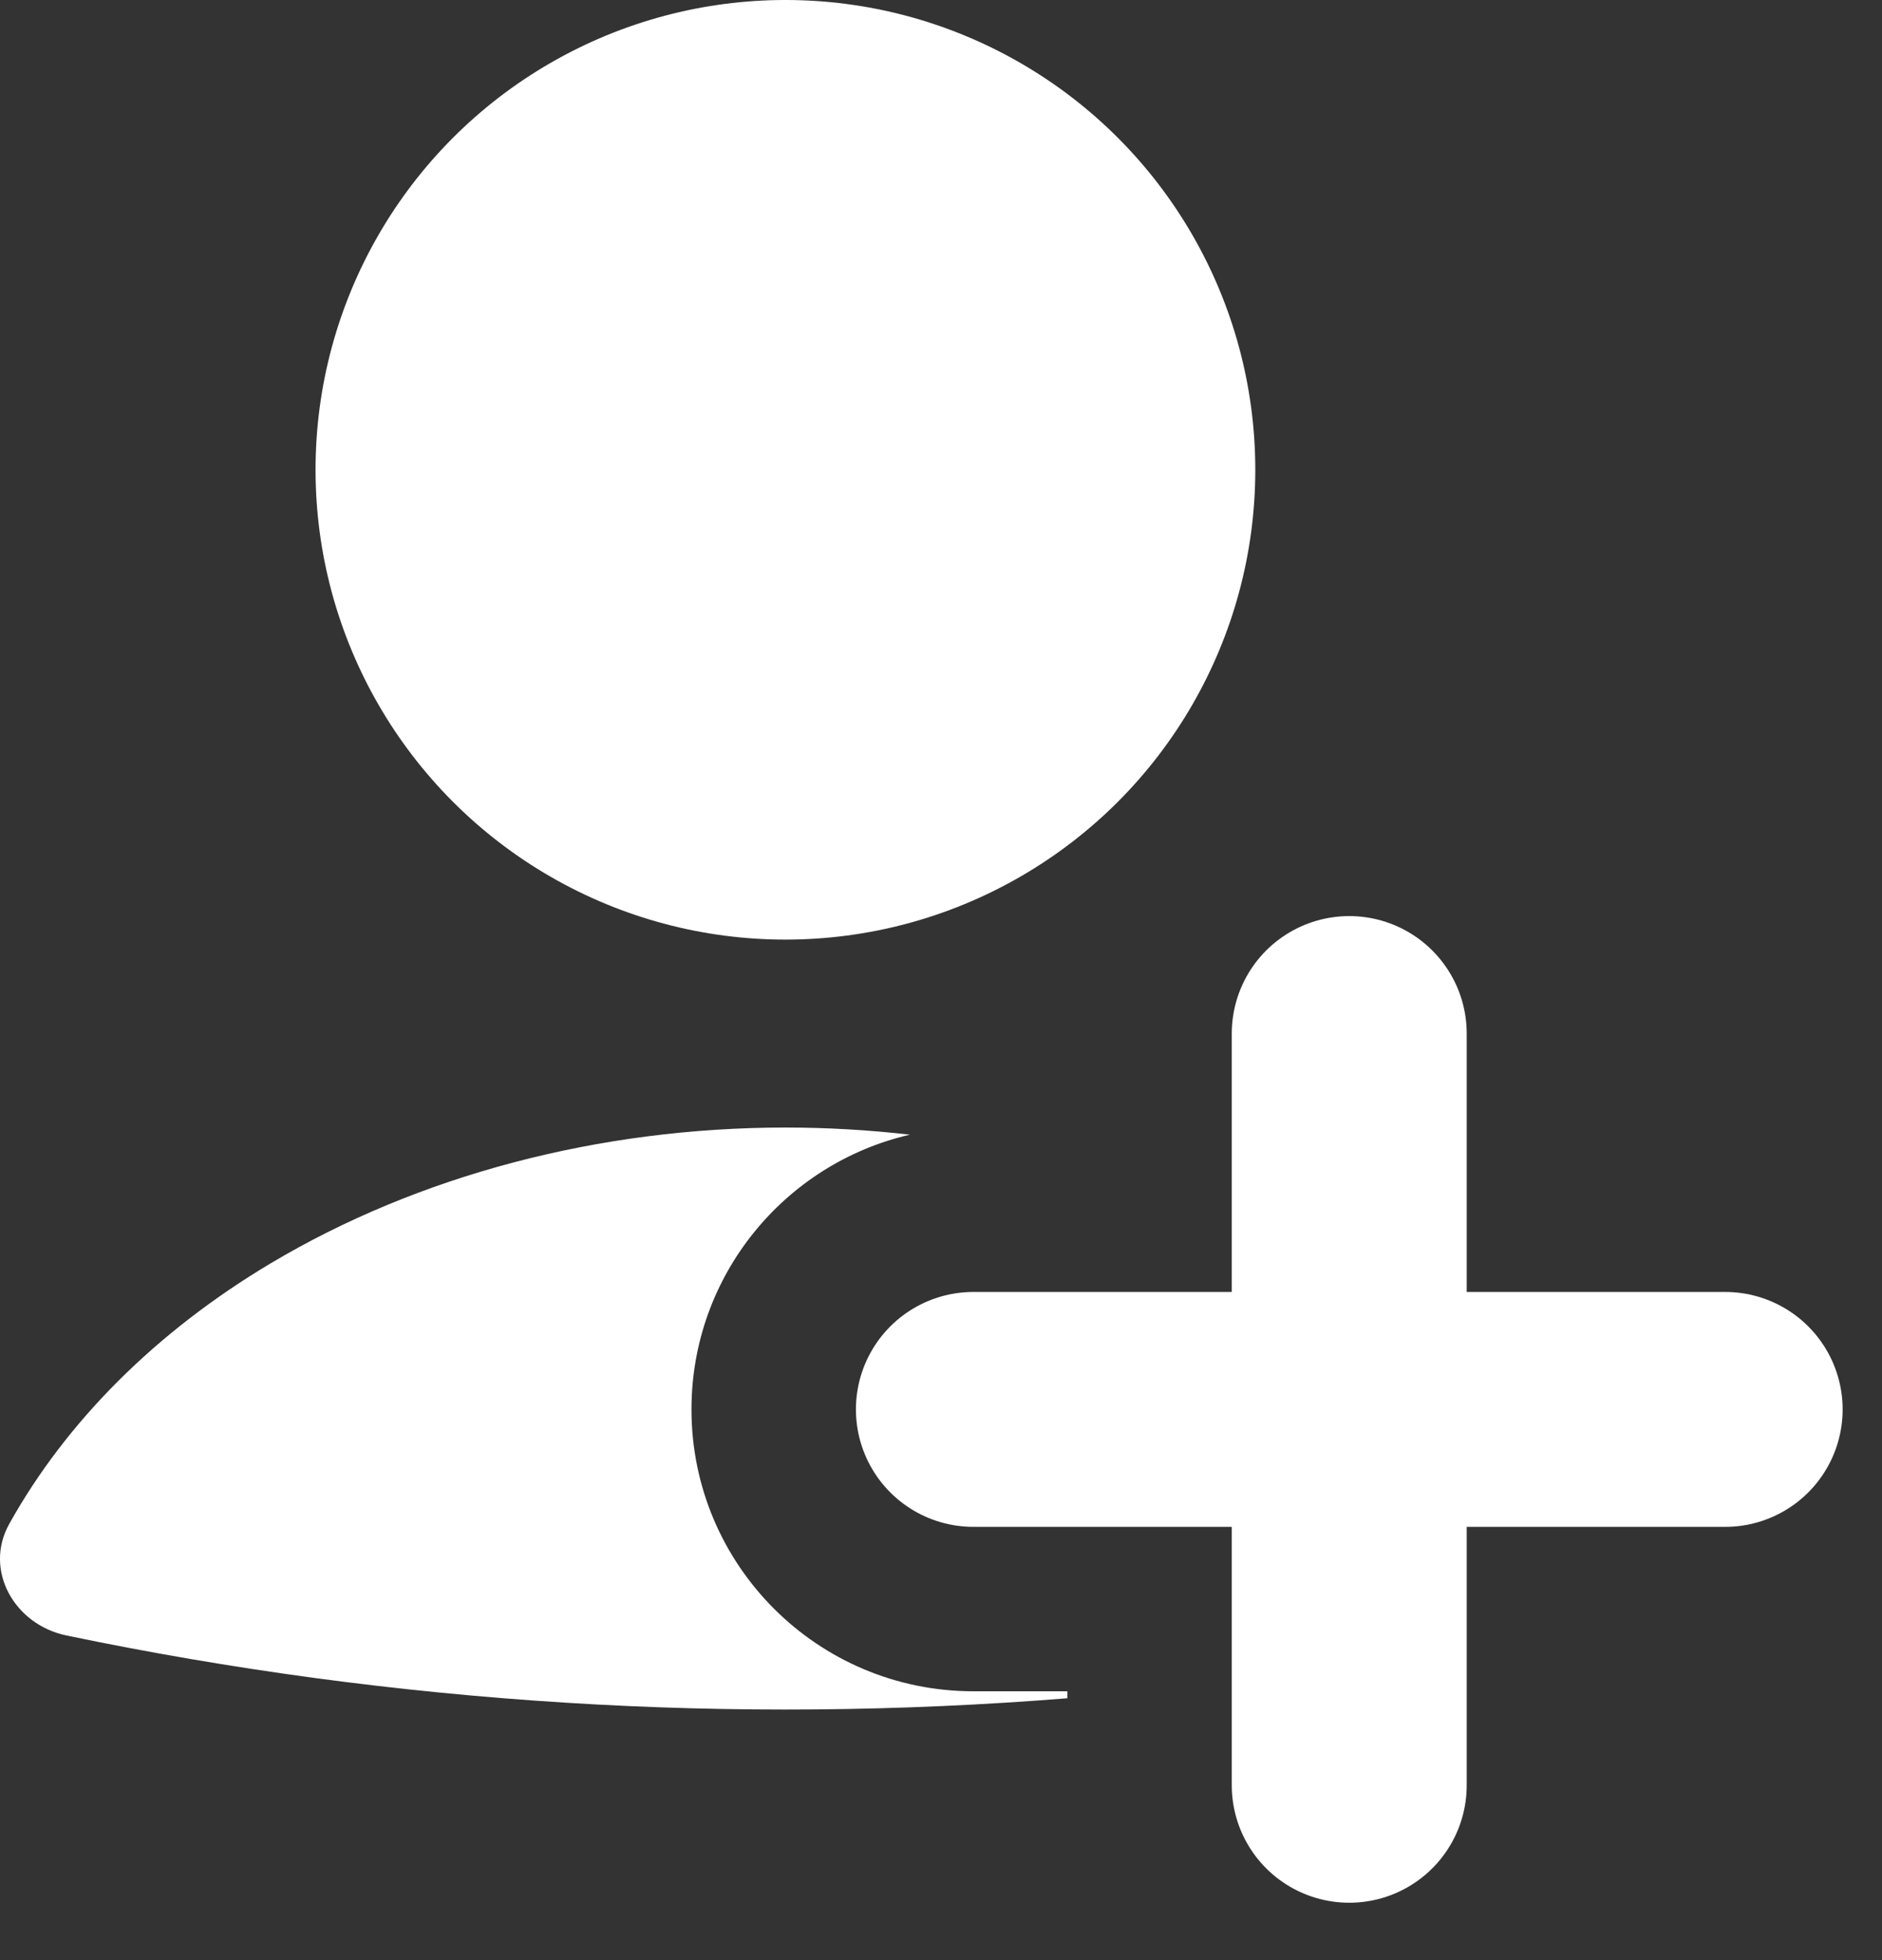 <svg width="24" height="25" viewBox="0 0 24 25" fill="none" xmlns="http://www.w3.org/2000/svg">
<rect x="0" y="0" width="24" height="25" fill="#333333" stroke="none"/>
<path fill-rule="evenodd" clip-rule="evenodd" d="M11.604 14.472C11.081 14.412 10.55 14.381 10.016 14.381C7.642 14.381 5.334 14.99 3.45 16.114C1.987 16.987 0.844 18.133 0.118 19.436C-0.211 20.027 0.184 20.721 0.846 20.859C5.051 21.735 9.349 22.002 13.611 21.66V21.571H12.413C10.427 21.571 8.818 19.962 8.818 17.976C8.818 16.269 10.008 14.839 11.604 14.472Z" fill="white"/>
<path d="M17.206 13.182L17.206 22.77" stroke="white" stroke-width="2.996" stroke-linecap="round"/>
<path d="M22 17.976L12.413 17.976" stroke="white" stroke-width="2.996" stroke-linecap="round"/>
<circle cx="10.016" cy="5.992" r="5.992" fill="white"/>
</svg>
